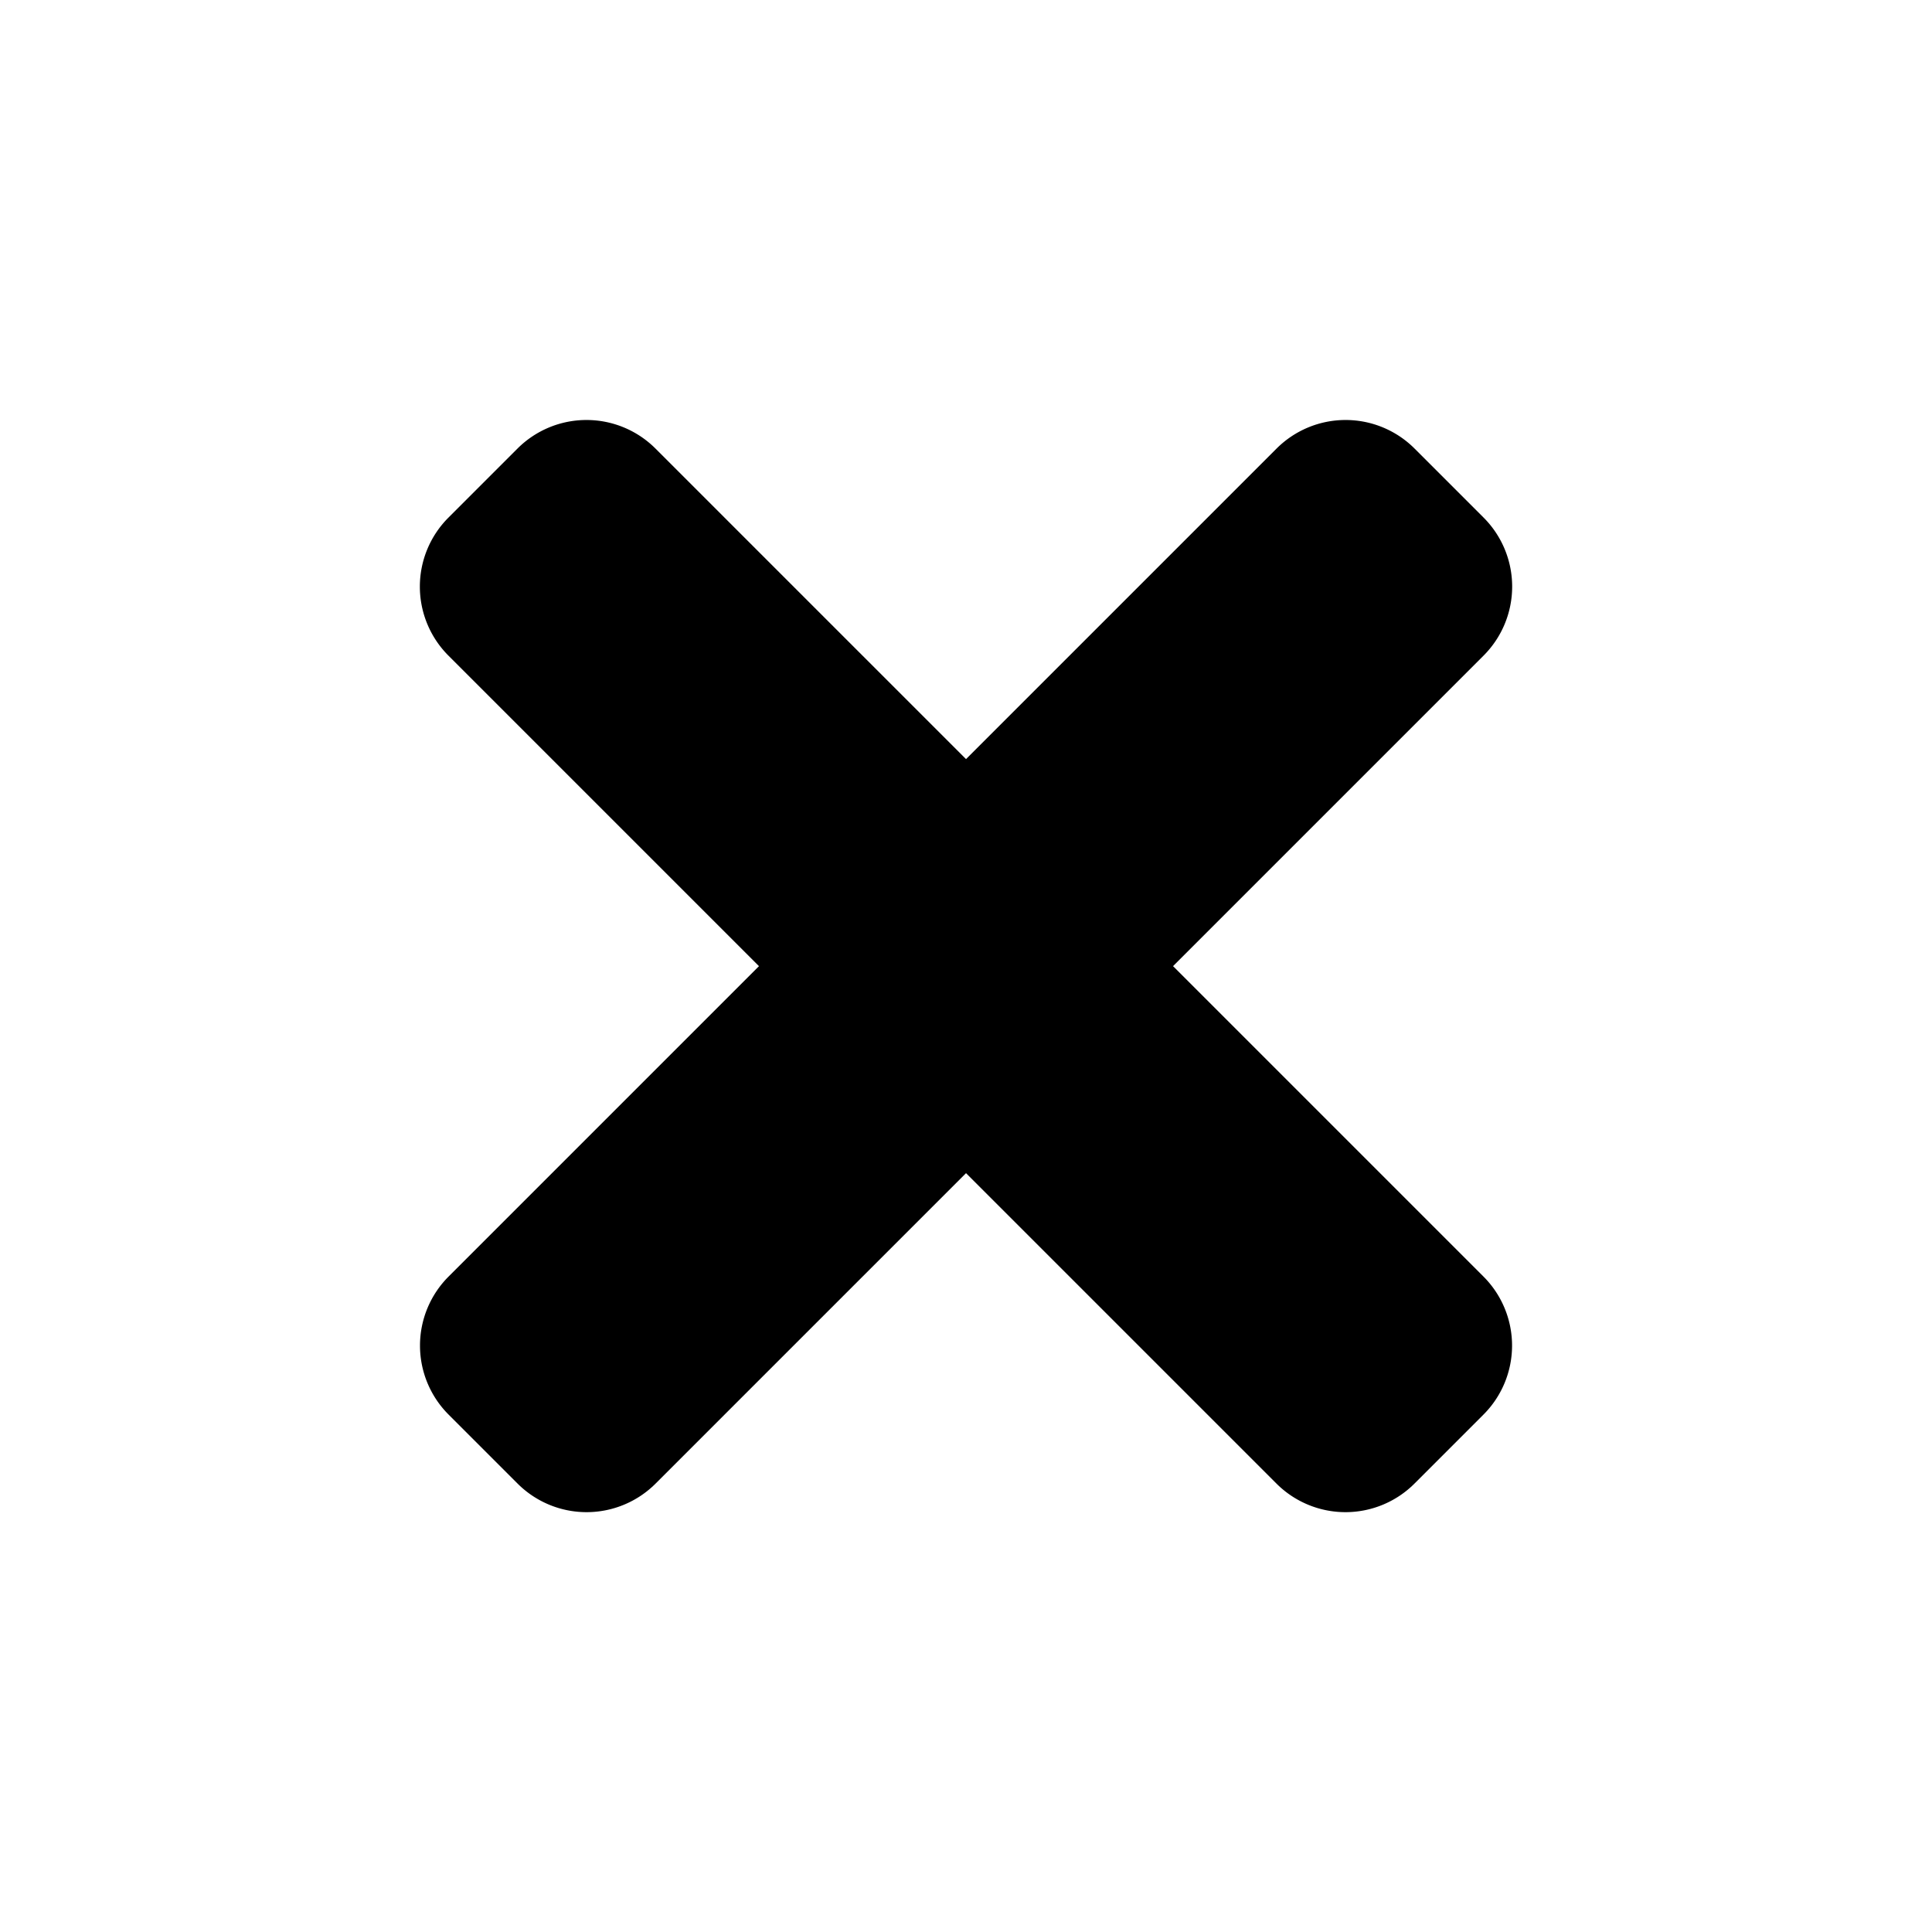<svg xmlns="http://www.w3.org/2000/svg" width="40.36" height="40.36" viewBox="0 0 40.36 40.36"><path d="M26.5,43.213H17.329V34.039A2.039,2.039,0,0,0,15.291,32H13.252a2.039,2.039,0,0,0-2.039,2.039v9.174H2.039A2.039,2.039,0,0,0,0,45.252v2.039A2.039,2.039,0,0,0,2.039,49.33h9.174V58.5a2.039,2.039,0,0,0,2.039,2.039h2.039A2.039,2.039,0,0,0,17.329,58.5V49.329H26.5a2.039,2.039,0,0,0,2.039-2.039V45.252A2.039,2.039,0,0,0,26.5,43.213Z" transform="translate(42.808 -22.627) rotate(45)"/></svg>